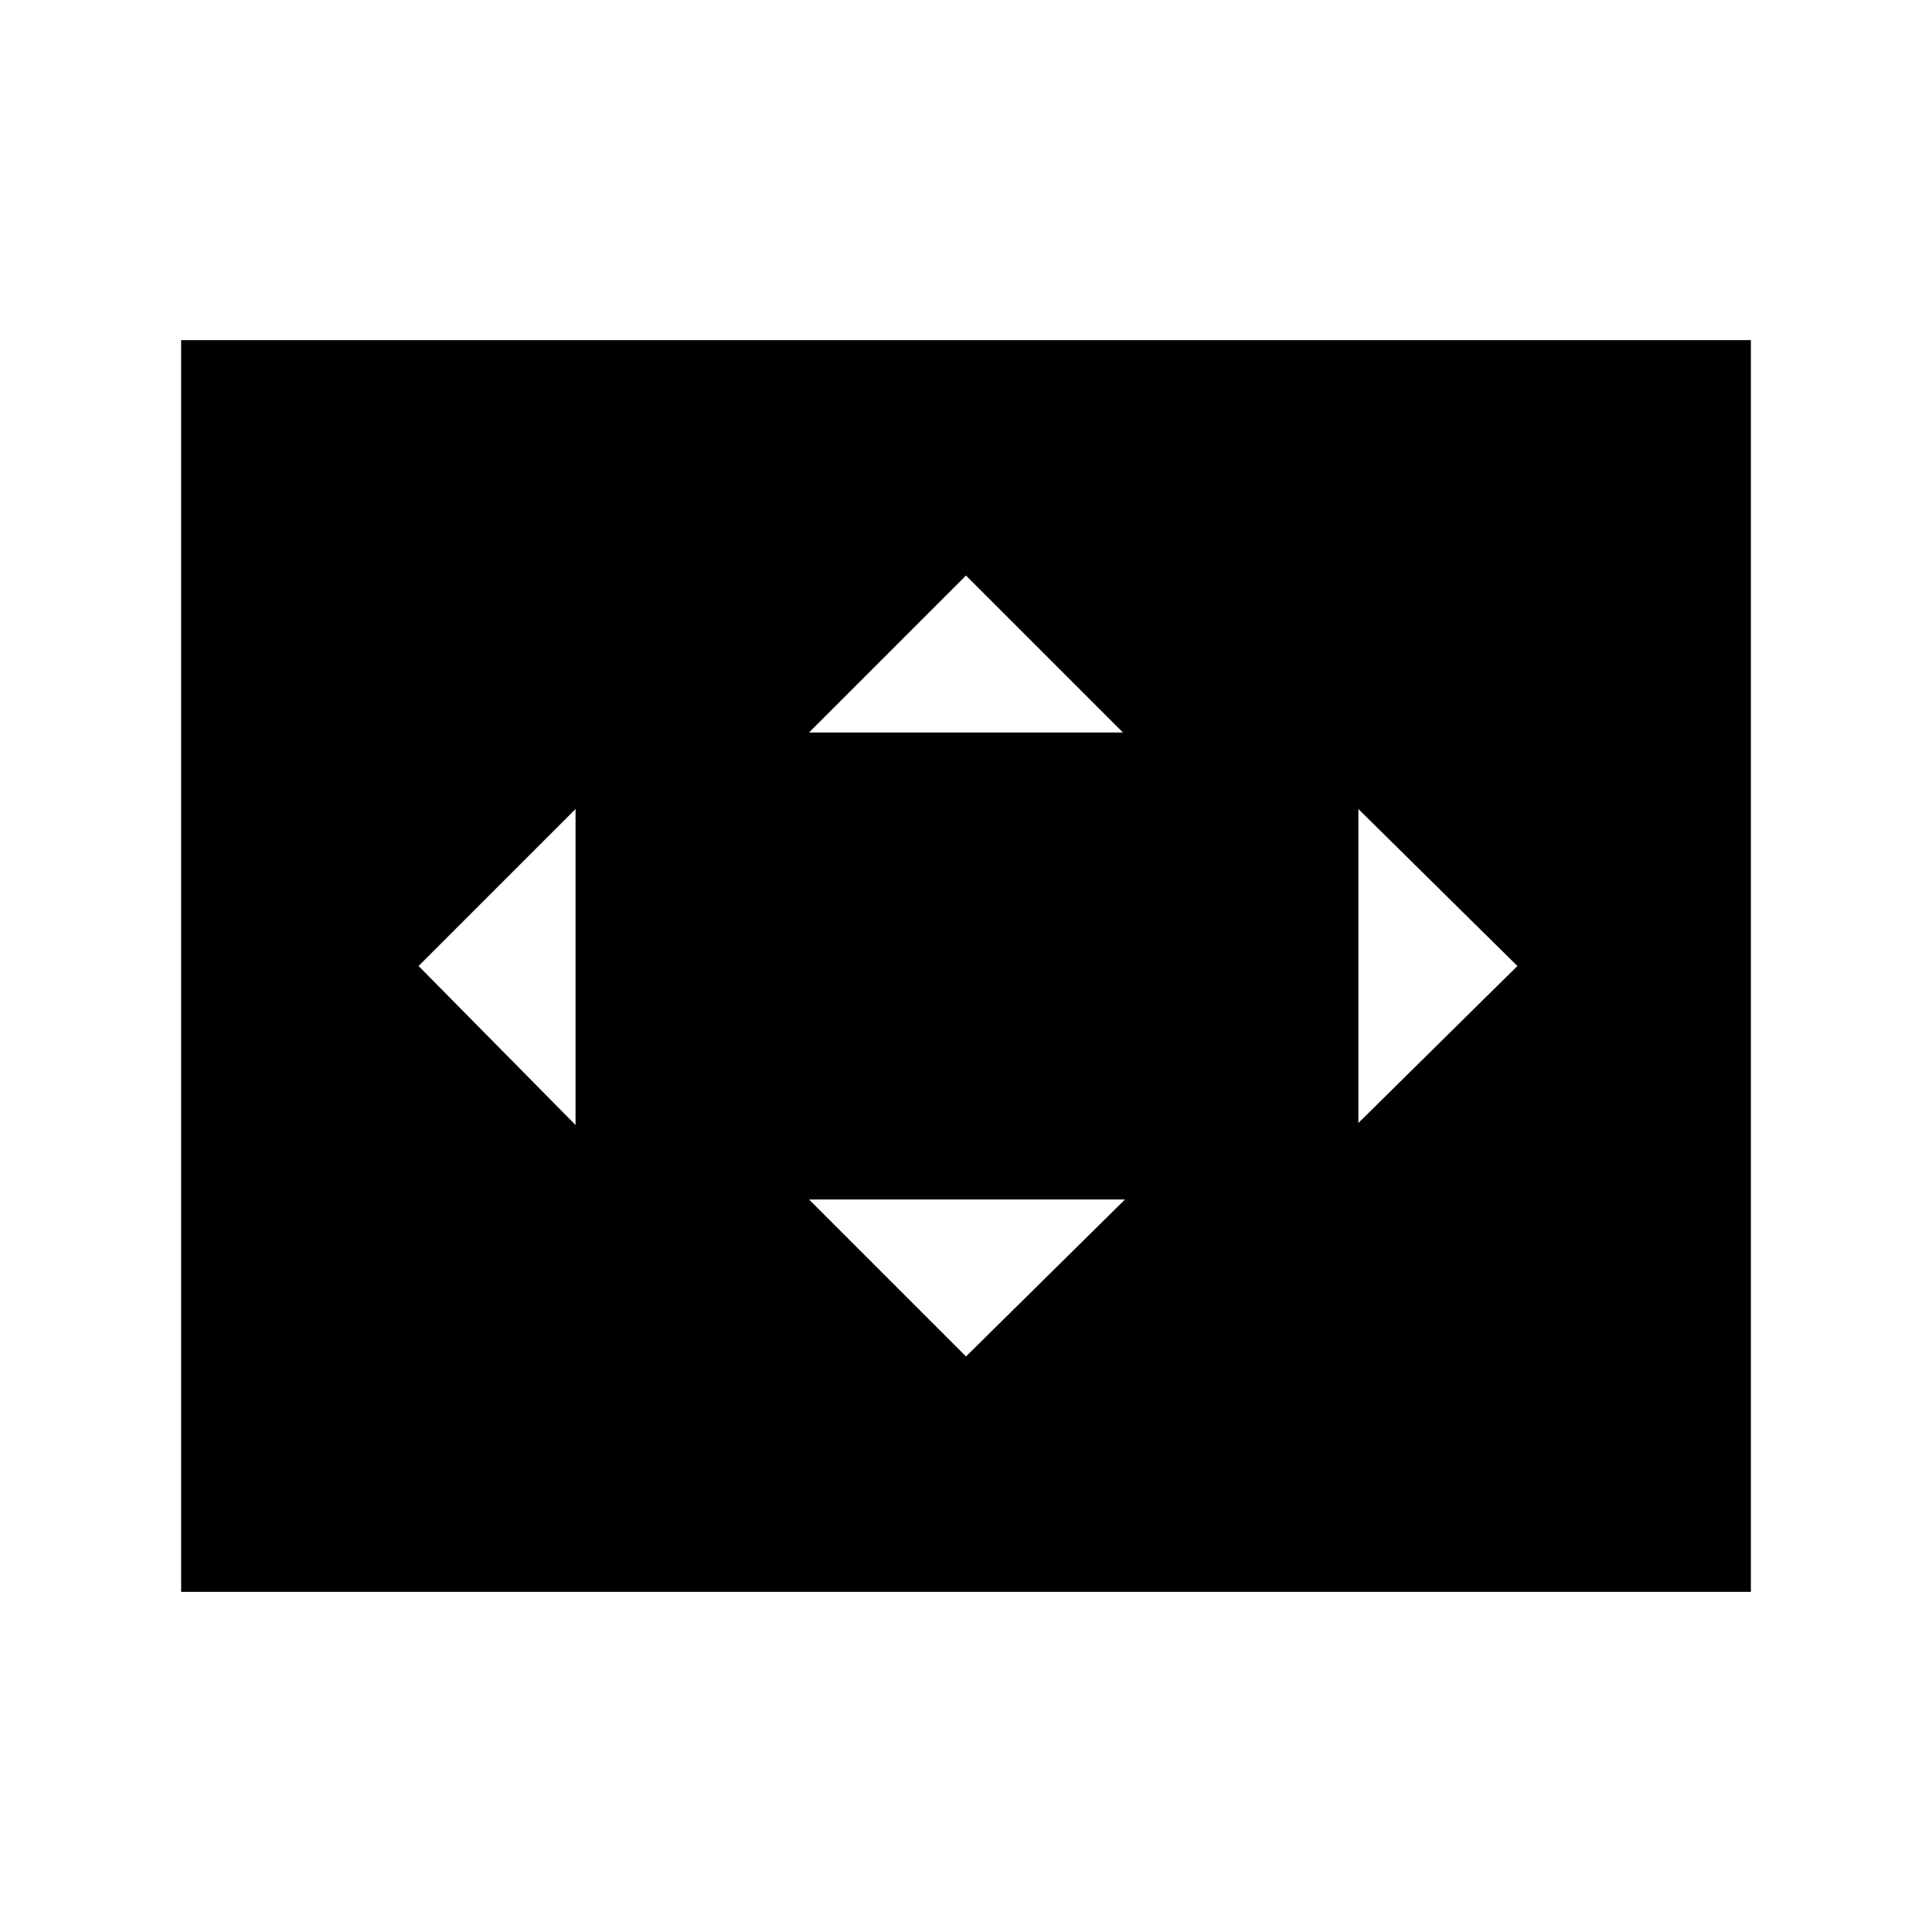 <svg xmlns="http://www.w3.org/2000/svg" height="20" width="20"><path d="M8.375 7.583h3.25L10 5.958Zm5.687 4.042L15.708 10l-1.646-1.625Zm-8.104.021V8.375L4.333 10ZM10 14.042l1.646-1.625H8.375Zm-8.125 2.437V3.521h16.25v12.958Z"/></svg>